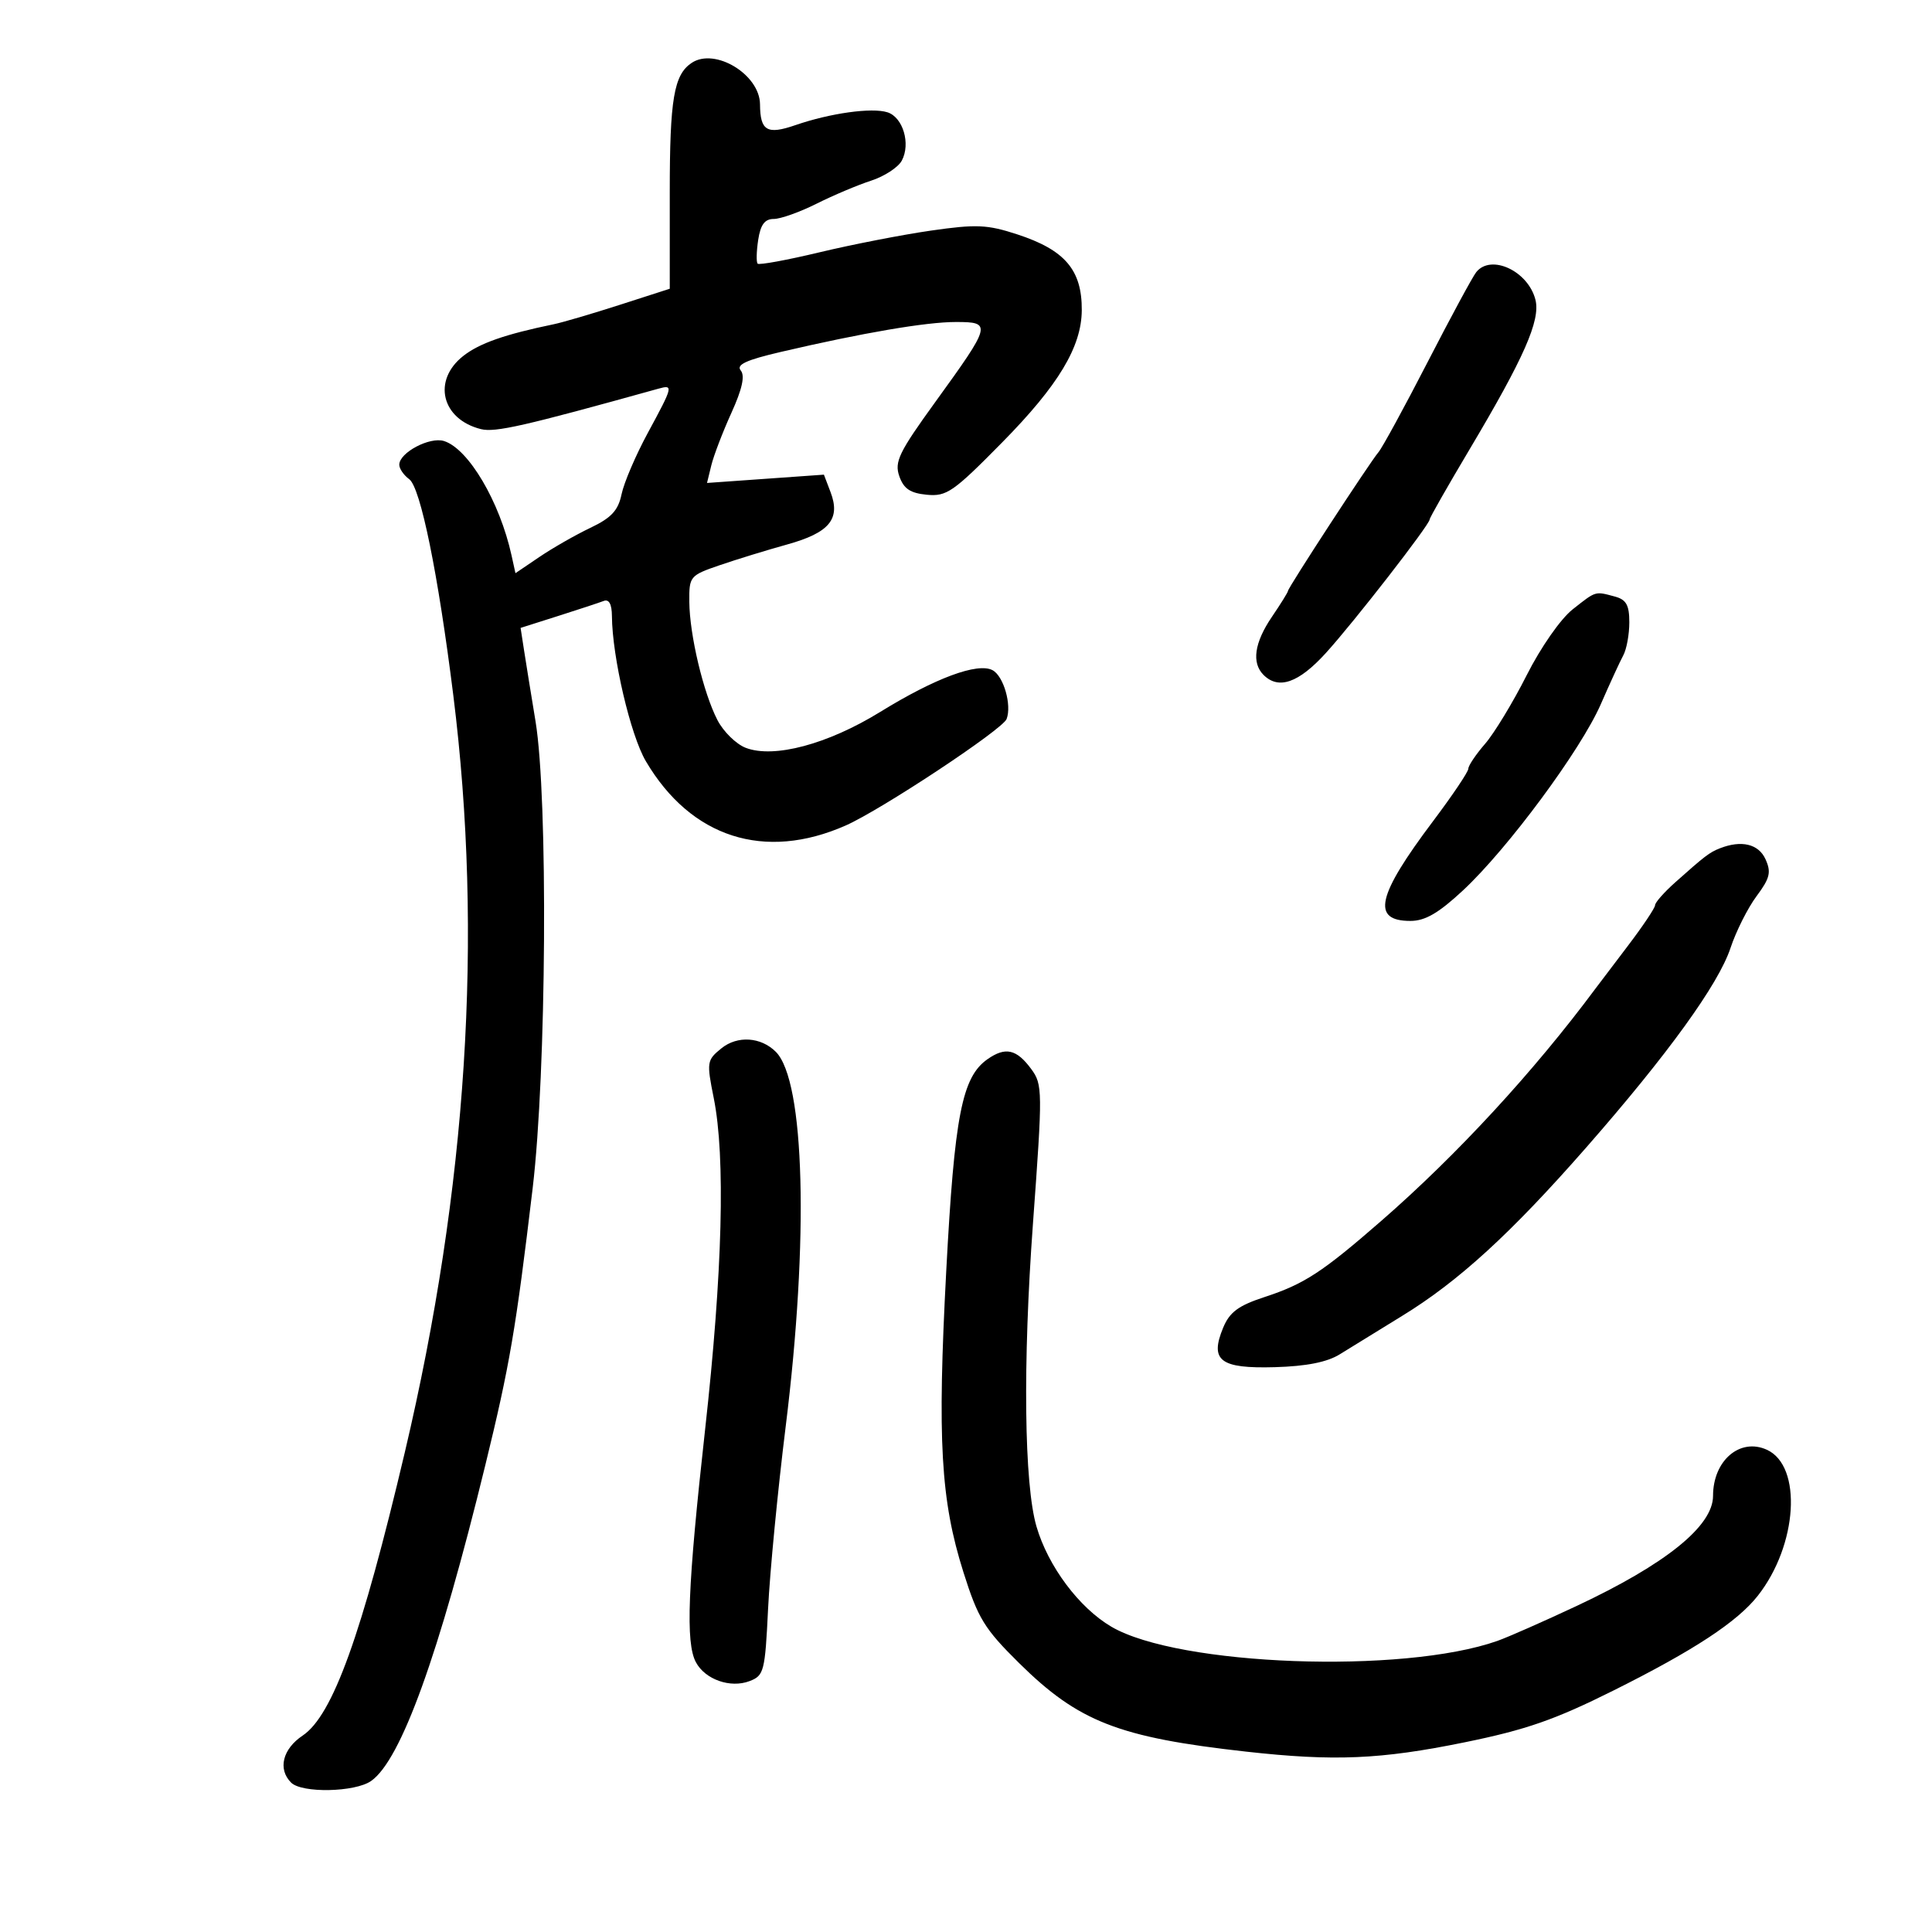 <svg xmlns="http://www.w3.org/2000/svg" width="300" height="300" viewBox="0 0 300 300" version="1.1">
	<path d="M 107.400 9.765 C 104.638 11.609, 104 15.380, 104 29.852 L 104 44.836 96.250 47.332 C 91.987 48.705, 87.375 50.061, 86 50.345 C 78.376 51.921, 74.436 53.304, 71.921 55.285 C 67.104 59.081, 68.563 65.099, 74.671 66.632 C 76.879 67.186, 81.366 66.165, 102.250 60.352 C 104.590 59.701, 104.529 59.955, 100.595 67.216 C 98.722 70.672, 96.887 74.957, 96.518 76.737 C 95.993 79.268, 94.937 80.408, 91.673 81.962 C 89.378 83.056, 85.821 85.087, 83.770 86.477 L 80.039 89.004 79.434 86.252 C 77.599 77.900, 72.756 69.692, 68.952 68.485 C 66.733 67.781, 62 70.285, 62 72.163 C 62 72.777, 62.694 73.787, 63.542 74.407 C 65.301 75.693, 68.029 89.066, 70.393 108 C 75.050 145.282, 72.536 184.501, 62.863 225.500 C 56.163 253.896, 51.661 266.378, 46.995 269.500 C 43.879 271.585, 43.110 274.710, 45.200 276.800 C 46.870 278.470, 55.123 278.303, 57.628 276.548 C 62.262 273.302, 68.133 257.065, 75.361 227.500 C 79.148 212.011, 80.092 206.489, 82.712 184.500 C 84.858 166.494, 85.119 123.900, 83.156 112 C 82.475 107.875, 81.675 102.925, 81.378 101 L 80.838 97.500 86.669 95.648 C 89.876 94.629, 93.063 93.579, 93.750 93.314 C 94.567 93, 95.007 93.815, 95.020 95.667 C 95.064 102.017, 97.901 114.154, 100.288 118.203 C 107.290 130.079, 118.735 133.753, 131.341 128.172 C 136.867 125.725, 155.680 113.275, 156.303 111.653 C 157.134 109.486, 155.843 104.987, 154.128 104.070 C 151.818 102.835, 145.206 105.290, 136.675 110.549 C 128.541 115.564, 120.169 117.799, 115.798 116.122 C 114.312 115.552, 112.335 113.615, 111.405 111.816 C 109.218 107.588, 107.081 98.602, 107.036 93.448 C 107.001 89.499, 107.122 89.353, 111.750 87.766 C 114.362 86.869, 119.077 85.421, 122.226 84.547 C 128.791 82.725, 130.557 80.596, 128.969 76.418 L 127.937 73.705 118.861 74.349 L 109.785 74.993 110.455 72.247 C 110.824 70.736, 112.226 67.075, 113.571 64.112 C 115.250 60.412, 115.704 58.349, 115.022 57.526 C 114.281 56.633, 115.871 55.898, 121.264 54.642 C 134.016 51.671, 143.794 50, 148.426 50 C 154.055 50, 153.961 50.366, 145.220 62.441 C 139.592 70.217, 138.865 71.715, 139.642 73.941 C 140.324 75.893, 141.339 76.577, 143.917 76.824 C 146.997 77.120, 148.042 76.393, 155.664 68.650 C 164.347 59.829, 167.940 53.857, 167.978 48.184 C 168.020 41.923, 165.380 38.819, 157.949 36.389 C 153.304 34.869, 151.598 34.795, 144.563 35.807 C 140.128 36.445, 132.348 37.960, 127.274 39.174 C 122.200 40.388, 117.866 41.184, 117.643 40.941 C 117.420 40.698, 117.460 39.038, 117.732 37.250 C 118.092 34.884, 118.749 34, 120.147 34 C 121.203 34, 124.189 32.936, 126.783 31.637 C 129.377 30.337, 133.191 28.726, 135.258 28.056 C 137.324 27.387, 139.473 25.985, 140.032 24.940 C 141.436 22.317, 140.213 18.202, 137.802 17.437 C 135.372 16.666, 128.914 17.568, 123.501 19.434 C 119.104 20.951, 118.043 20.326, 118.015 16.205 C 117.984 11.571, 111.021 7.347, 107.400 9.765 M 229.236 42.250 C 228.681 42.938, 225.282 49.223, 221.683 56.218 C 218.083 63.213, 214.647 69.513, 214.047 70.218 C 212.690 71.812, 200 91.265, 200 91.752 C 200 91.947, 198.875 93.762, 197.500 95.785 C 194.777 99.793, 194.325 102.925, 196.200 104.800 C 198.535 107.135, 201.655 106.042, 205.870 101.409 C 210.209 96.642, 222 81.468, 222 80.652 C 222 80.396, 224.770 75.532, 228.156 69.843 C 236.657 55.562, 239.224 49.740, 238.424 46.553 C 237.304 42.093, 231.542 39.394, 229.236 42.250 M 244.208 94.616 C 242.337 96.091, 239.252 100.509, 237.059 104.855 C 234.937 109.060, 232.031 113.850, 230.602 115.500 C 229.172 117.150, 228.002 118.890, 228.001 119.368 C 228.001 119.845, 225.539 123.505, 222.532 127.501 C 213.792 139.114, 212.909 143, 219.011 143 C 221.297 143, 223.395 141.781, 227.185 138.250 C 234.131 131.781, 245.477 116.445, 248.577 109.336 C 249.977 106.126, 251.545 102.719, 252.061 101.764 C 252.578 100.809, 253 98.499, 253 96.630 C 253 93.953, 252.523 93.106, 250.750 92.630 C 247.642 91.797, 247.875 91.727, 244.208 94.616 M 267.046 131.730 C 265.450 132.359, 264.725 132.912, 260.115 137.024 C 258.402 138.552, 257 140.143, 257 140.559 C 257 140.975, 255.088 143.830, 252.750 146.904 C 250.412 149.977, 248.164 152.944, 247.754 153.496 C 238.164 166.406, 226.244 179.334, 214.481 189.581 C 205.325 197.557, 202.528 199.382, 196.352 201.406 C 192.296 202.735, 190.934 203.744, 189.932 206.165 C 187.813 211.280, 189.461 212.537, 197.967 212.294 C 202.860 212.154, 206.086 211.514, 208.042 210.294 C 209.625 209.307, 213.976 206.628, 217.710 204.340 C 226.477 198.970, 234.603 191.539, 246.275 178.221 C 258.965 163.741, 266.840 152.853, 268.714 147.197 C 269.570 144.613, 271.388 140.997, 272.754 139.160 C 274.843 136.352, 275.064 135.436, 274.141 133.410 C 273.061 131.041, 270.399 130.410, 267.046 131.730 M 112.018 162.785 C 109.755 164.617, 109.708 164.922, 110.831 170.513 C 112.666 179.651, 112.200 197.560, 109.492 221.940 C 106.774 246.414, 106.432 255.069, 108.061 258.114 C 109.497 260.797, 113.410 262.175, 116.384 261.044 C 118.634 260.189, 118.796 259.558, 119.267 249.819 C 119.541 244.143, 120.772 231.400, 122.002 221.500 C 125.620 192.386, 124.973 167.830, 120.470 163.327 C 118.151 161.008, 114.501 160.774, 112.018 162.785 M 153.333 164.476 C 149.377 167.253, 148.212 173.229, 146.934 197.314 C 145.534 223.691, 146.061 232.924, 149.606 244.147 C 151.868 251.306, 152.857 252.921, 158.242 258.239 C 167.474 267.357, 173.701 269.786, 193.500 271.992 C 207.166 273.514, 214.373 273.209, 227.382 270.556 C 236.982 268.598, 241.432 267.049, 250.562 262.490 C 263.023 256.268, 269.763 251.842, 272.954 247.785 C 279.141 239.920, 279.902 227.643, 274.358 225.117 C 270.179 223.213, 266 226.794, 266 232.279 C 266 236.965, 258.685 242.868, 244.812 249.376 C 239.690 251.779, 234.150 254.221, 232.500 254.803 C 217.837 259.976, 182.977 258.693, 172.577 252.598 C 167.568 249.662, 162.745 243.211, 160.944 237.035 C 159.024 230.452, 158.807 211.730, 160.397 190 C 161.910 169.326, 161.900 168.404, 160.129 166 C 157.848 162.902, 156.125 162.516, 153.333 164.476" stroke="none" fill="black" fill-rule="evenodd"/>
</svg>